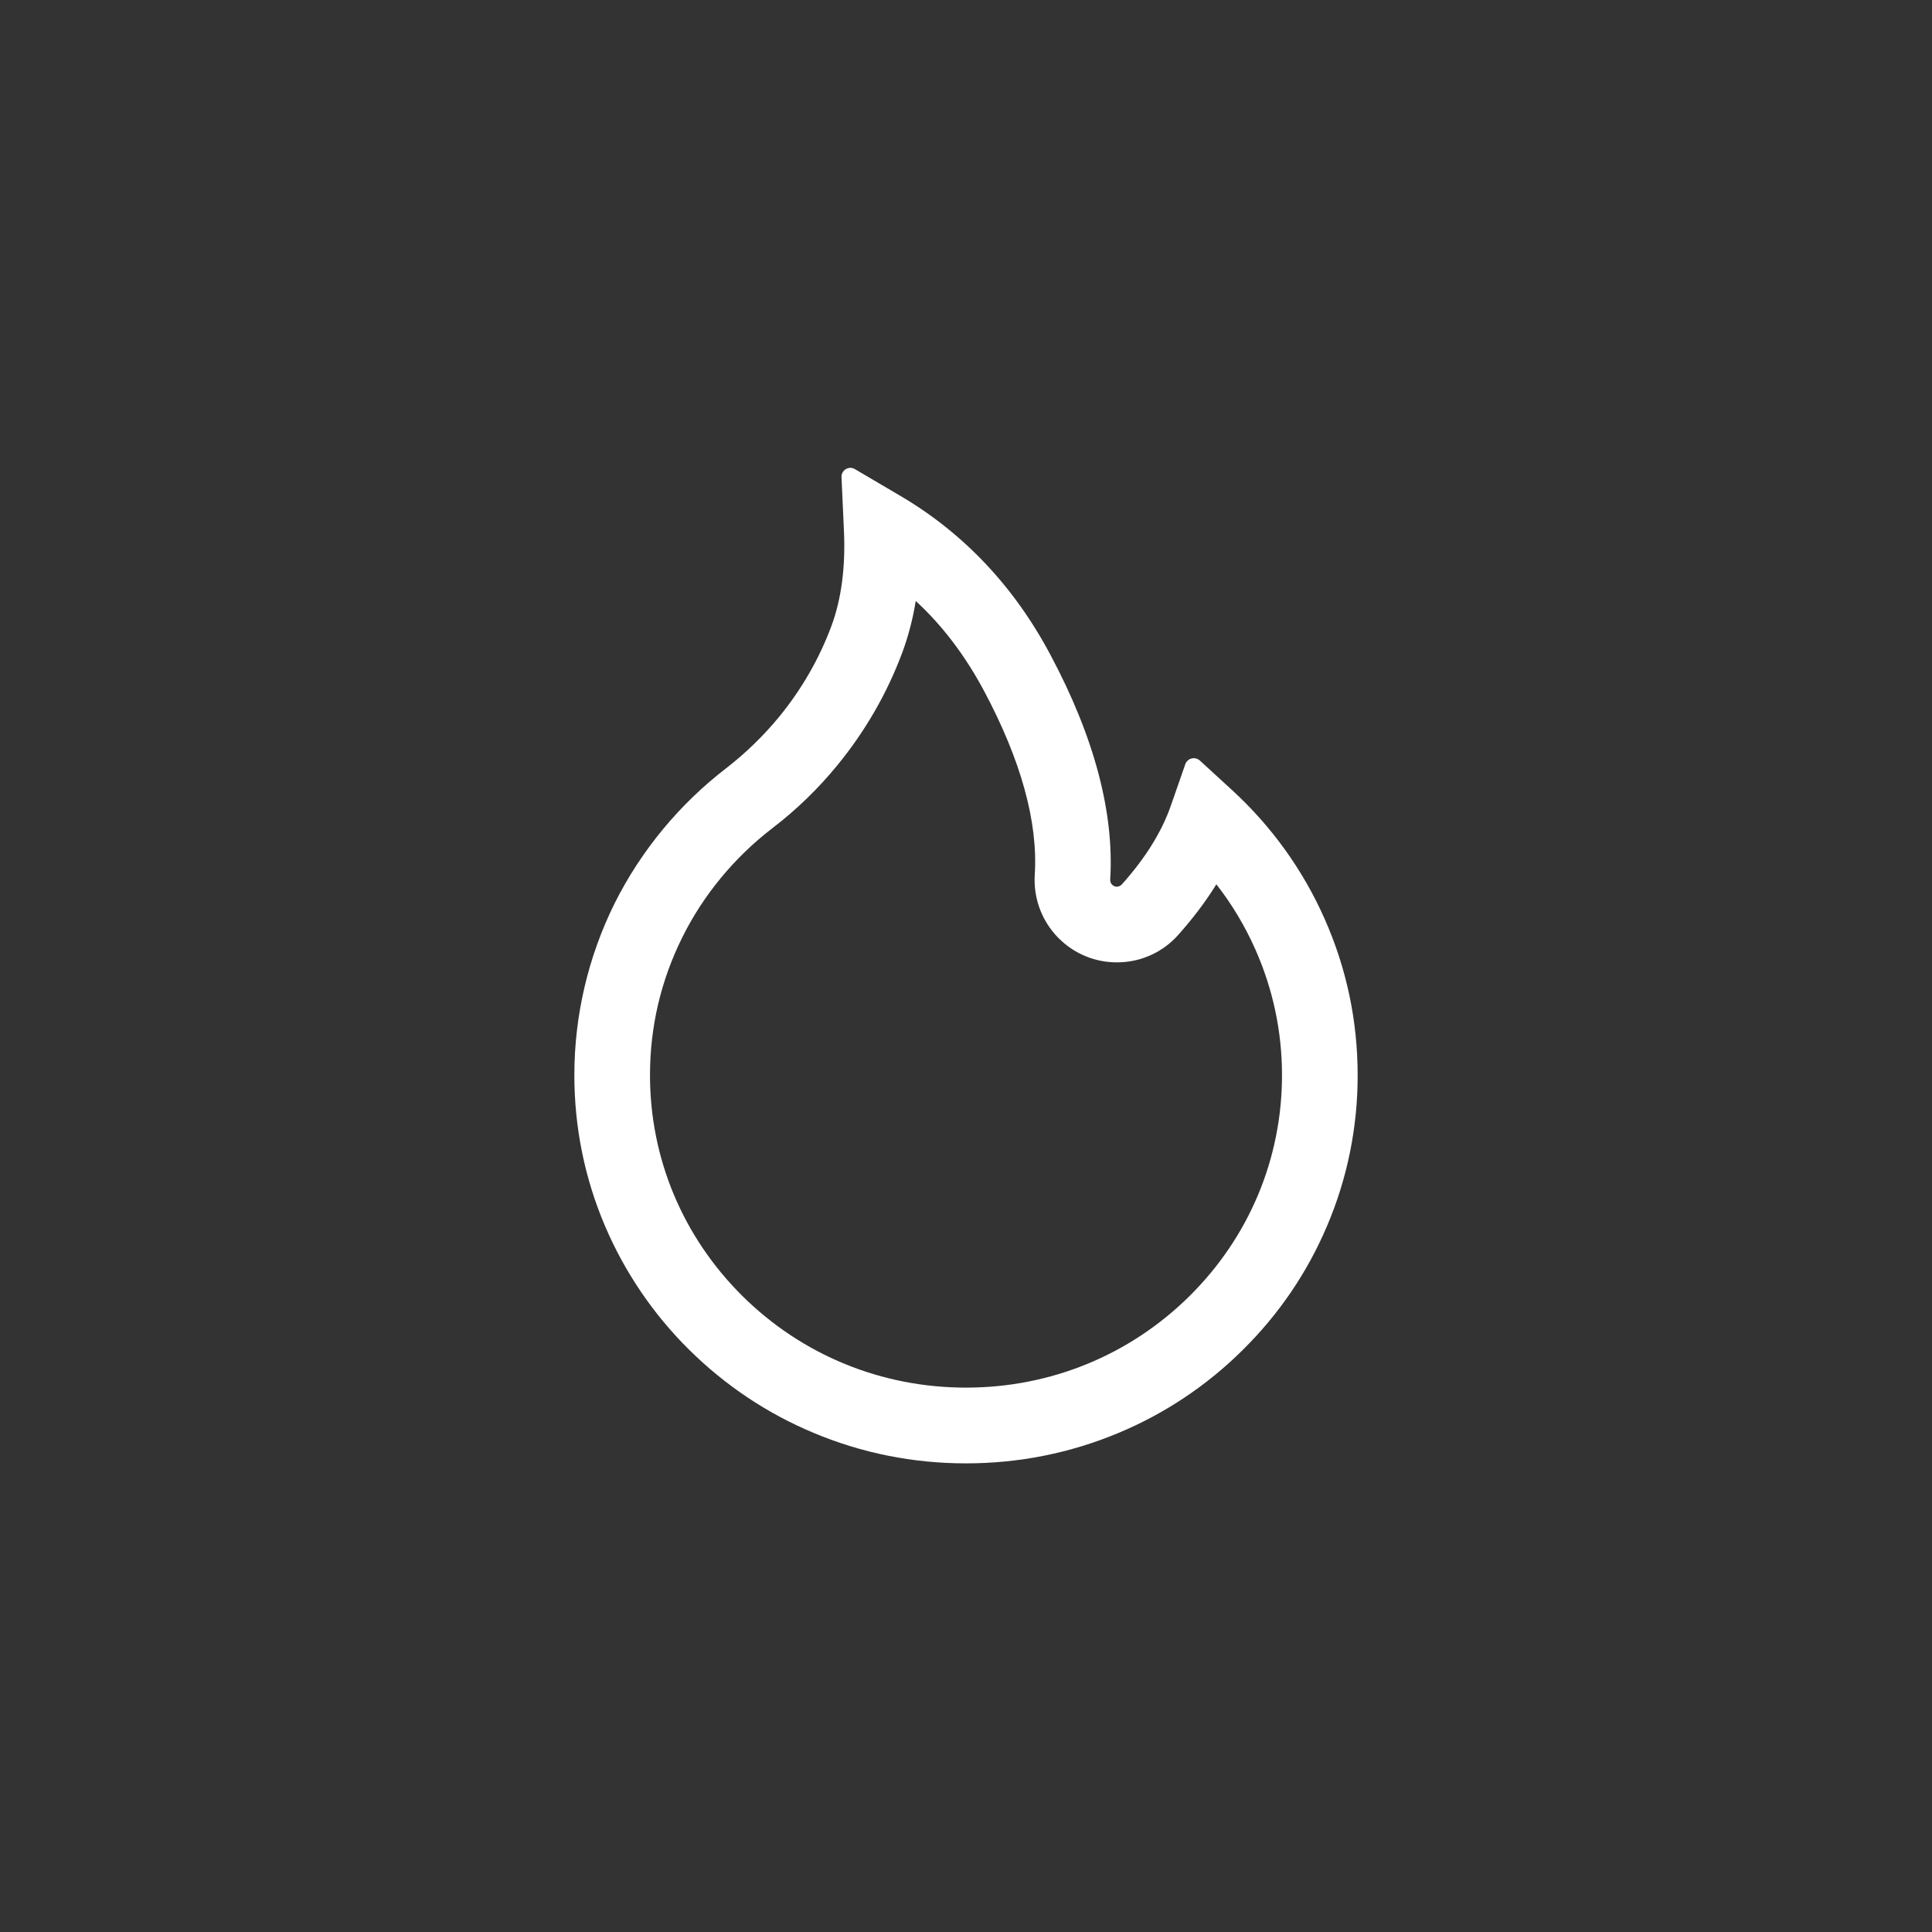<svg width="39" height="39" viewBox="0 0 39 39" fill="none" xmlns="http://www.w3.org/2000/svg">
<rect x="0" y="0" width="39" height="39" fill="#333333" stroke="none"/>
<path d="M26.735 18.539C26.299 17.557 25.665 16.677 24.873 15.951L24.219 15.351C24.197 15.332 24.17 15.318 24.141 15.311C24.112 15.303 24.082 15.304 24.053 15.311C24.024 15.318 23.998 15.333 23.976 15.353C23.954 15.373 23.937 15.398 23.927 15.426L23.635 16.264C23.453 16.789 23.119 17.326 22.645 17.854C22.613 17.887 22.577 17.896 22.552 17.899C22.528 17.901 22.49 17.896 22.456 17.865C22.424 17.838 22.409 17.797 22.411 17.757C22.494 16.405 22.09 14.88 21.205 13.22C20.473 11.841 19.455 10.765 18.184 10.015L17.256 9.469C17.135 9.397 16.98 9.491 16.987 9.633L17.036 10.711C17.07 11.448 16.984 12.099 16.782 12.64C16.535 13.303 16.18 13.918 15.727 14.471C15.411 14.855 15.053 15.202 14.66 15.507C13.713 16.235 12.942 17.168 12.407 18.235C11.873 19.313 11.594 20.499 11.594 21.701C11.594 22.761 11.803 23.788 12.216 24.756C12.615 25.688 13.191 26.534 13.912 27.247C14.639 27.966 15.484 28.532 16.425 28.925C17.4 29.334 18.433 29.54 19.5 29.54C20.567 29.54 21.6 29.334 22.575 28.927C23.514 28.536 24.367 27.966 25.088 27.249C25.816 26.53 26.387 25.69 26.784 24.758C27.197 23.793 27.408 22.753 27.406 21.703C27.406 20.607 27.182 19.543 26.735 18.539ZM24.015 26.16C22.808 27.355 21.207 28.011 19.5 28.011C17.793 28.011 16.192 27.355 14.985 26.16C13.784 24.967 13.121 23.386 13.121 21.703C13.121 20.726 13.341 19.79 13.775 18.918C14.197 18.067 14.826 17.306 15.59 16.719C16.077 16.347 16.518 15.919 16.906 15.444C17.467 14.759 17.907 13.995 18.213 13.175C18.338 12.837 18.429 12.487 18.485 12.131C19.026 12.629 19.48 13.231 19.859 13.937C20.61 15.343 20.956 16.594 20.888 17.658C20.872 17.909 20.913 18.16 21.008 18.393C21.103 18.625 21.249 18.834 21.436 19.001C21.598 19.148 21.788 19.26 21.994 19.333C22.199 19.405 22.418 19.436 22.636 19.424C23.078 19.401 23.485 19.206 23.781 18.876C24.08 18.541 24.338 18.2 24.554 17.851C24.868 18.253 25.131 18.692 25.34 19.163C25.697 19.967 25.879 20.823 25.879 21.703C25.879 23.386 25.216 24.969 24.015 26.16Z" fill="white"/>
</svg>
